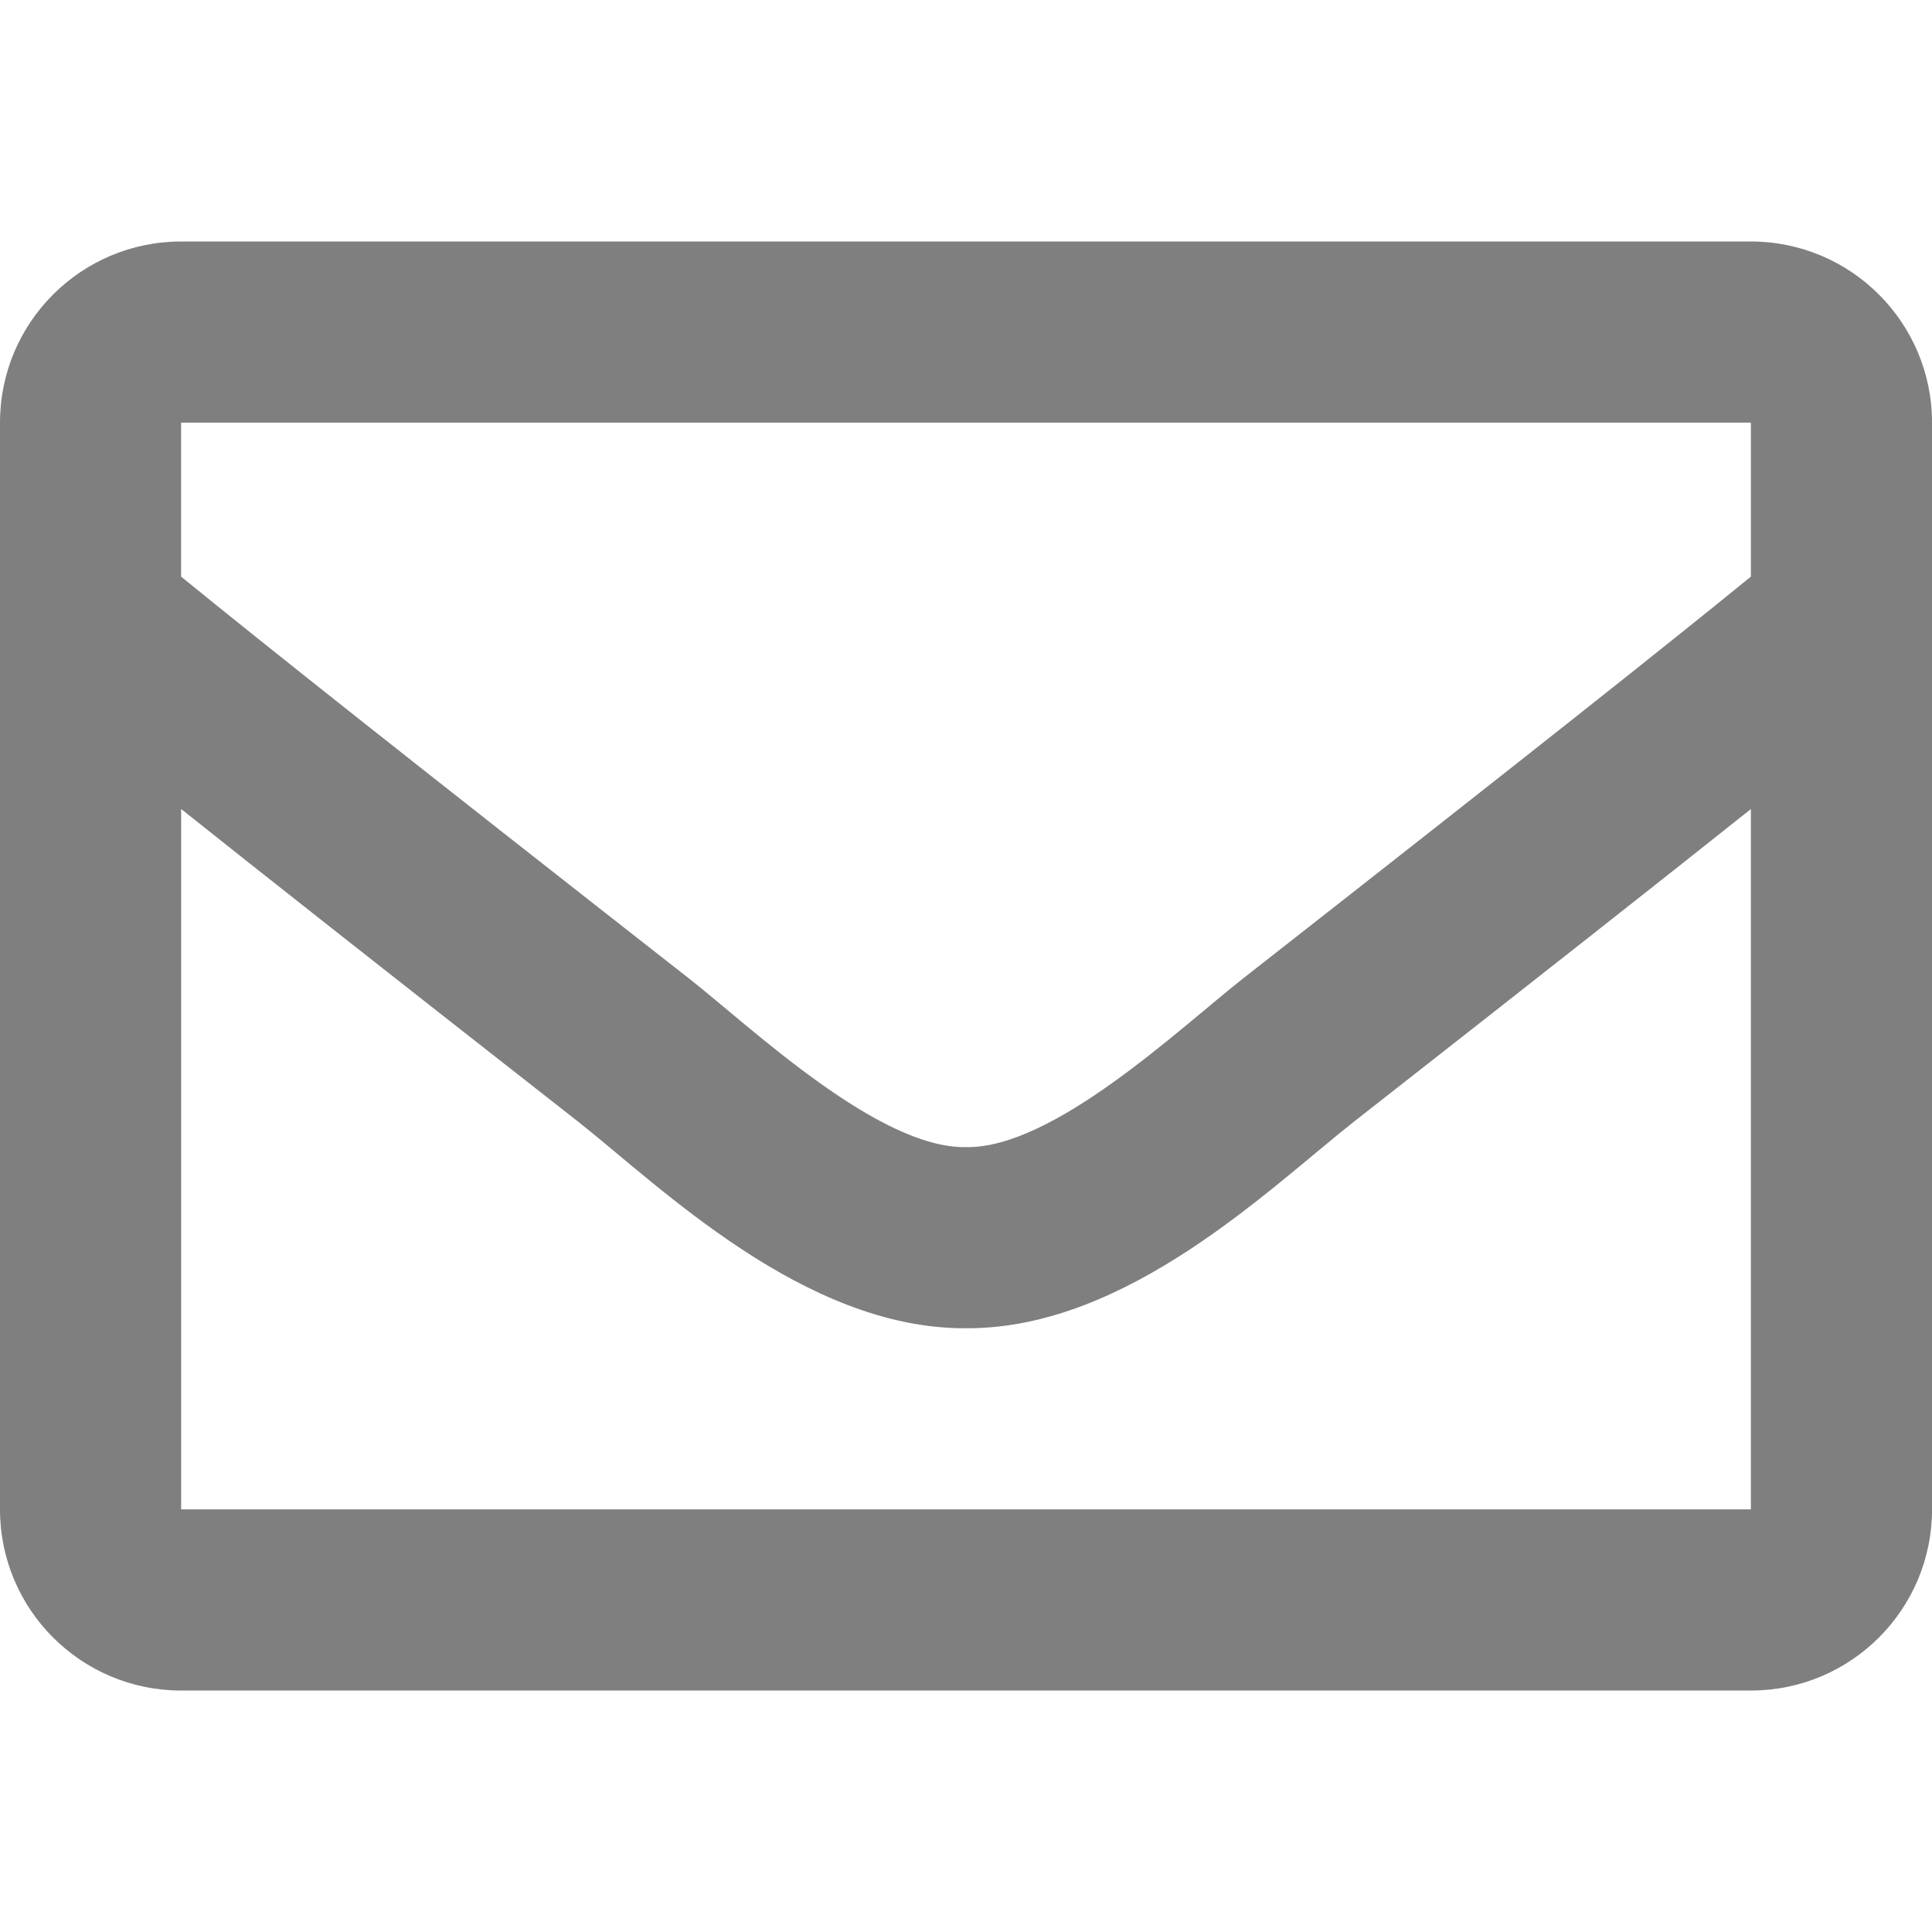 <?xml version="1.0" encoding="utf-8"?>
<!-- Generator: Adobe Illustrator 16.0.0, SVG Export Plug-In . SVG Version: 6.00 Build 0)  -->
<!DOCTYPE svg PUBLIC "-//W3C//DTD SVG 1.1//EN" "http://www.w3.org/Graphics/SVG/1.1/DTD/svg11.dtd">
<svg version="1.1" id="Layer_1" xmlns="http://www.w3.org/2000/svg" xmlns:xlink="http://www.w3.org/1999/xlink" x="0px" y="0px"
	 width="50px" height="50px" viewBox="0 0 50 50" enable-background="new 0 0 50 50" xml:space="preserve">
<path opacity="0.5" fill="#010101" d="M45.313,6.25H4.688C2.099,6.25,0,8.349,0,10.938v28.125c0,2.589,2.099,4.688,4.688,4.688
	h40.625c2.589,0,4.688-2.099,4.688-4.688V10.938C50,8.349,47.901,6.25,45.313,6.25z M45.313,10.938v3.985
	c-2.189,1.783-5.681,4.556-13.143,10.4c-1.645,1.293-4.902,4.4-7.17,4.365c-2.267,0.036-5.525-3.072-7.169-4.365
	c-7.462-5.843-10.954-8.616-13.144-10.4v-3.985H45.313z M4.688,39.063V20.937c2.238,1.783,5.411,4.284,10.248,8.071
	c2.135,1.681,5.873,5.39,10.065,5.367c4.172,0.022,7.862-3.633,10.064-5.366c4.836-3.787,8.01-6.289,10.248-8.071v18.125H4.688z"/>
</svg>
